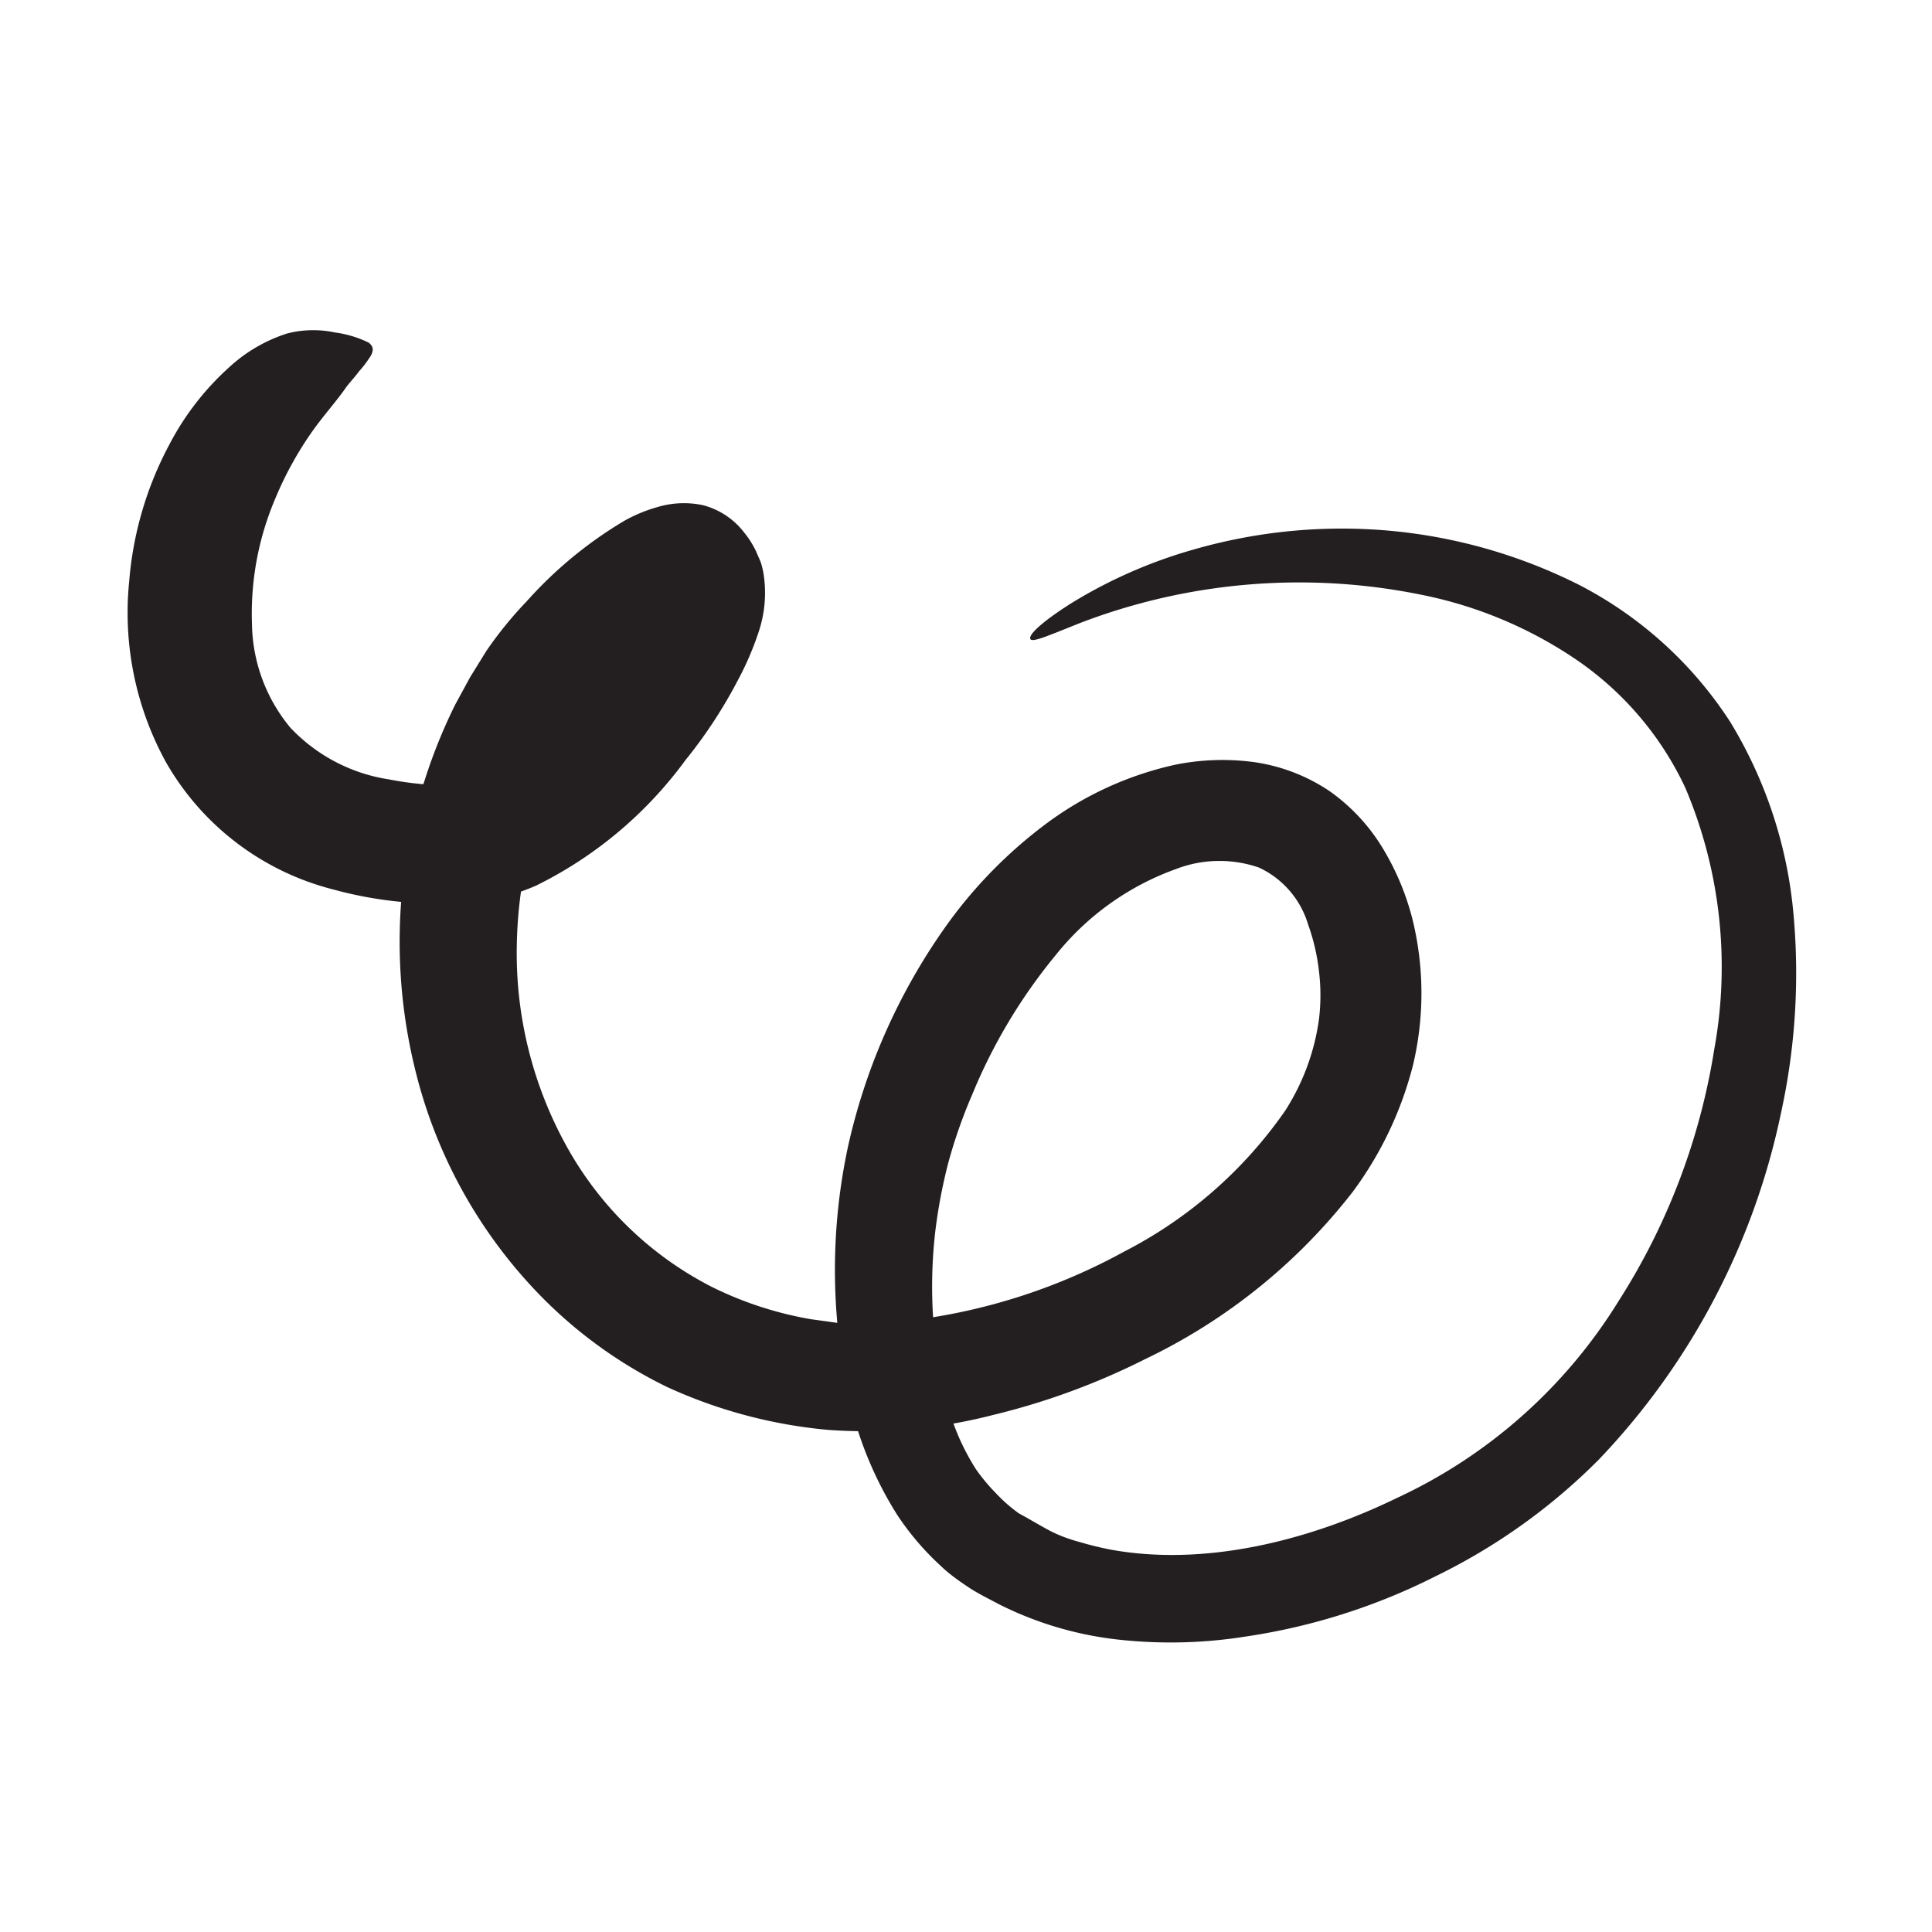 <svg xmlns="http://www.w3.org/2000/svg" width="96" height="96" viewBox="0 0 96 96"><defs><style>.cls-1{fill:#231f20;}</style></defs><title>scribble final version</title><g id="Layer_1" data-name="Layer 1"><path class="cls-1" d="M45.42,65.59a29.45,29.45,0,0,0,10.44-3.4,21.91,21.91,0,0,0,8-7,11.25,11.25,0,0,0,1.68-4.55,9.89,9.89,0,0,0,0-2.37A10.21,10.21,0,0,0,65,45.94a4.56,4.56,0,0,0-2.44-2.83,6,6,0,0,0-4.12.07,13.48,13.48,0,0,0-6,4.3,27,27,0,0,0-4.12,6.88,25.58,25.58,0,0,0-1.19,3.38,26.1,26.1,0,0,0-.66,3.48,24.13,24.13,0,0,0,.25,7.11,14,14,0,0,0,1,3.25A12.2,12.2,0,0,0,48.49,73a9.49,9.49,0,0,0,1,1.2,7.57,7.57,0,0,0,1.14,1c.48.26,1,.57,1.44.81s1,.46,1.57.61a16,16,0,0,0,1.66.4c4.59.8,9.67-.43,14.12-2.59a25.6,25.6,0,0,0,11-9.77,32.68,32.68,0,0,0,4.76-12.52,22.78,22.78,0,0,0-1.44-13,15.84,15.84,0,0,0-5.31-6.29,21,21,0,0,0-7.77-3.29,30.41,30.41,0,0,0-17,1.4c-1.68.67-2.42,1-2.47.77s.62-.85,2-1.73a24.16,24.16,0,0,1,6.14-2.7,26.59,26.59,0,0,1,9.7-.93,26.21,26.21,0,0,1,9.43,2.69,19.71,19.71,0,0,1,7.5,6.79,22.12,22.12,0,0,1,3.16,9.6,32.41,32.41,0,0,1-.62,9.84,35.39,35.39,0,0,1-9.06,17.24,29.85,29.85,0,0,1-8.1,5.79,30.93,30.93,0,0,1-9.45,3,23.71,23.71,0,0,1-6.14.17,17.45,17.45,0,0,1-6.14-1.79c-.48-.26-1-.51-1.44-.8s-1-.68-1.39-1.06a13.6,13.6,0,0,1-2.22-2.6,18.41,18.41,0,0,1-2.42-6,29.21,29.21,0,0,1,0-12.28,30.2,30.2,0,0,1,5-11.13A23,23,0,0,1,51.89,41a16.77,16.77,0,0,1,6.5-3,11.82,11.82,0,0,1,3.86-.14,9,9,0,0,1,3.83,1.46,9.48,9.48,0,0,1,2.73,3,12.9,12.9,0,0,1,1.4,3.46,15.42,15.42,0,0,1,0,7.15,18,18,0,0,1-3,6.3,28.77,28.77,0,0,1-10.3,8.3,35.06,35.06,0,0,1-7.57,2.78,25.34,25.34,0,0,1-8.19.74,24.41,24.41,0,0,1-8-2.13A22.65,22.65,0,0,1,26.49,64a24.32,24.32,0,0,1-5.87-10.89,26.54,26.54,0,0,1,2-18.1l.74-1.36.81-1.31a19.37,19.37,0,0,1,2-2.46,20.6,20.6,0,0,1,4.85-4,7.48,7.48,0,0,1,1.67-.69,4.56,4.56,0,0,1,2.23-.09A3.78,3.78,0,0,1,37,26.49a4.54,4.54,0,0,1,.57.91c.06.15.13.29.2.46s.12.39.16.59a6.11,6.11,0,0,1-.25,3,14.85,14.85,0,0,1-1,2.32,23.76,23.76,0,0,1-2.62,4A20.3,20.3,0,0,1,26.65,44a10.87,10.87,0,0,1-2.58.77,10.72,10.72,0,0,1-1.39.13c-.44,0-.81,0-1.22,0a19.84,19.84,0,0,1-4.89-.7,13.36,13.36,0,0,1-8.32-6.32,15.43,15.43,0,0,1-1.83-9,17.36,17.36,0,0,1,2-6.8,13.66,13.66,0,0,1,3-3.86,7.7,7.7,0,0,1,2.85-1.65,5.17,5.17,0,0,1,2.37-.05,5.43,5.43,0,0,1,1.67.5c.29.21.27.47,0,.83a4.82,4.82,0,0,1-.46.59c-.18.25-.41.49-.65.8-.44.65-1.05,1.31-1.68,2.19a17.37,17.37,0,0,0-1.84,3.34,14.57,14.57,0,0,0-1.16,6.22,8.25,8.25,0,0,0,1.91,5.17,8.5,8.5,0,0,0,4.91,2.57,16,16,0,0,0,1.61.23c.54,0,1.17.06,1.66.08A5.36,5.36,0,0,0,25,38.35a16.71,16.71,0,0,0,5-4.29,19.66,19.66,0,0,0,1.92-2.81,8.9,8.9,0,0,0,.62-1.32,2.38,2.38,0,0,0,.08-.26.82.82,0,0,0,.06-.2c.12-.14-.3-.13.66-.12a3.78,3.78,0,0,0,.47-.06c.14,0,.19,0,.3-.05l.14,0,.07,0h0l-1.55.59h0v0h0l.1-.05a2.61,2.61,0,0,0,.43-.24l.2-.15.15-.1a2.91,2.91,0,0,0,.27-.24c.24-.21.28-.4.23-.24a2.85,2.85,0,0,0,0,1.24c0,.12,0,.37.09.53h0l-.12.06a4.34,4.34,0,0,0-.43.24,10.37,10.37,0,0,0-1.16.89,23,23,0,0,0-2.42,2.5,15.31,15.31,0,0,0-.94,1.22c-.28.51-.62,1-.87,1.52a21.54,21.54,0,0,0-2.62,9.94,19.79,19.79,0,0,0,2.47,10,17.17,17.17,0,0,0,7.23,7,17.9,17.9,0,0,0,4.91,1.6l1.3.18c.42,0,.81.08,1.24.08a19.37,19.37,0,0,0,2.61-.14Z"/></g></svg>